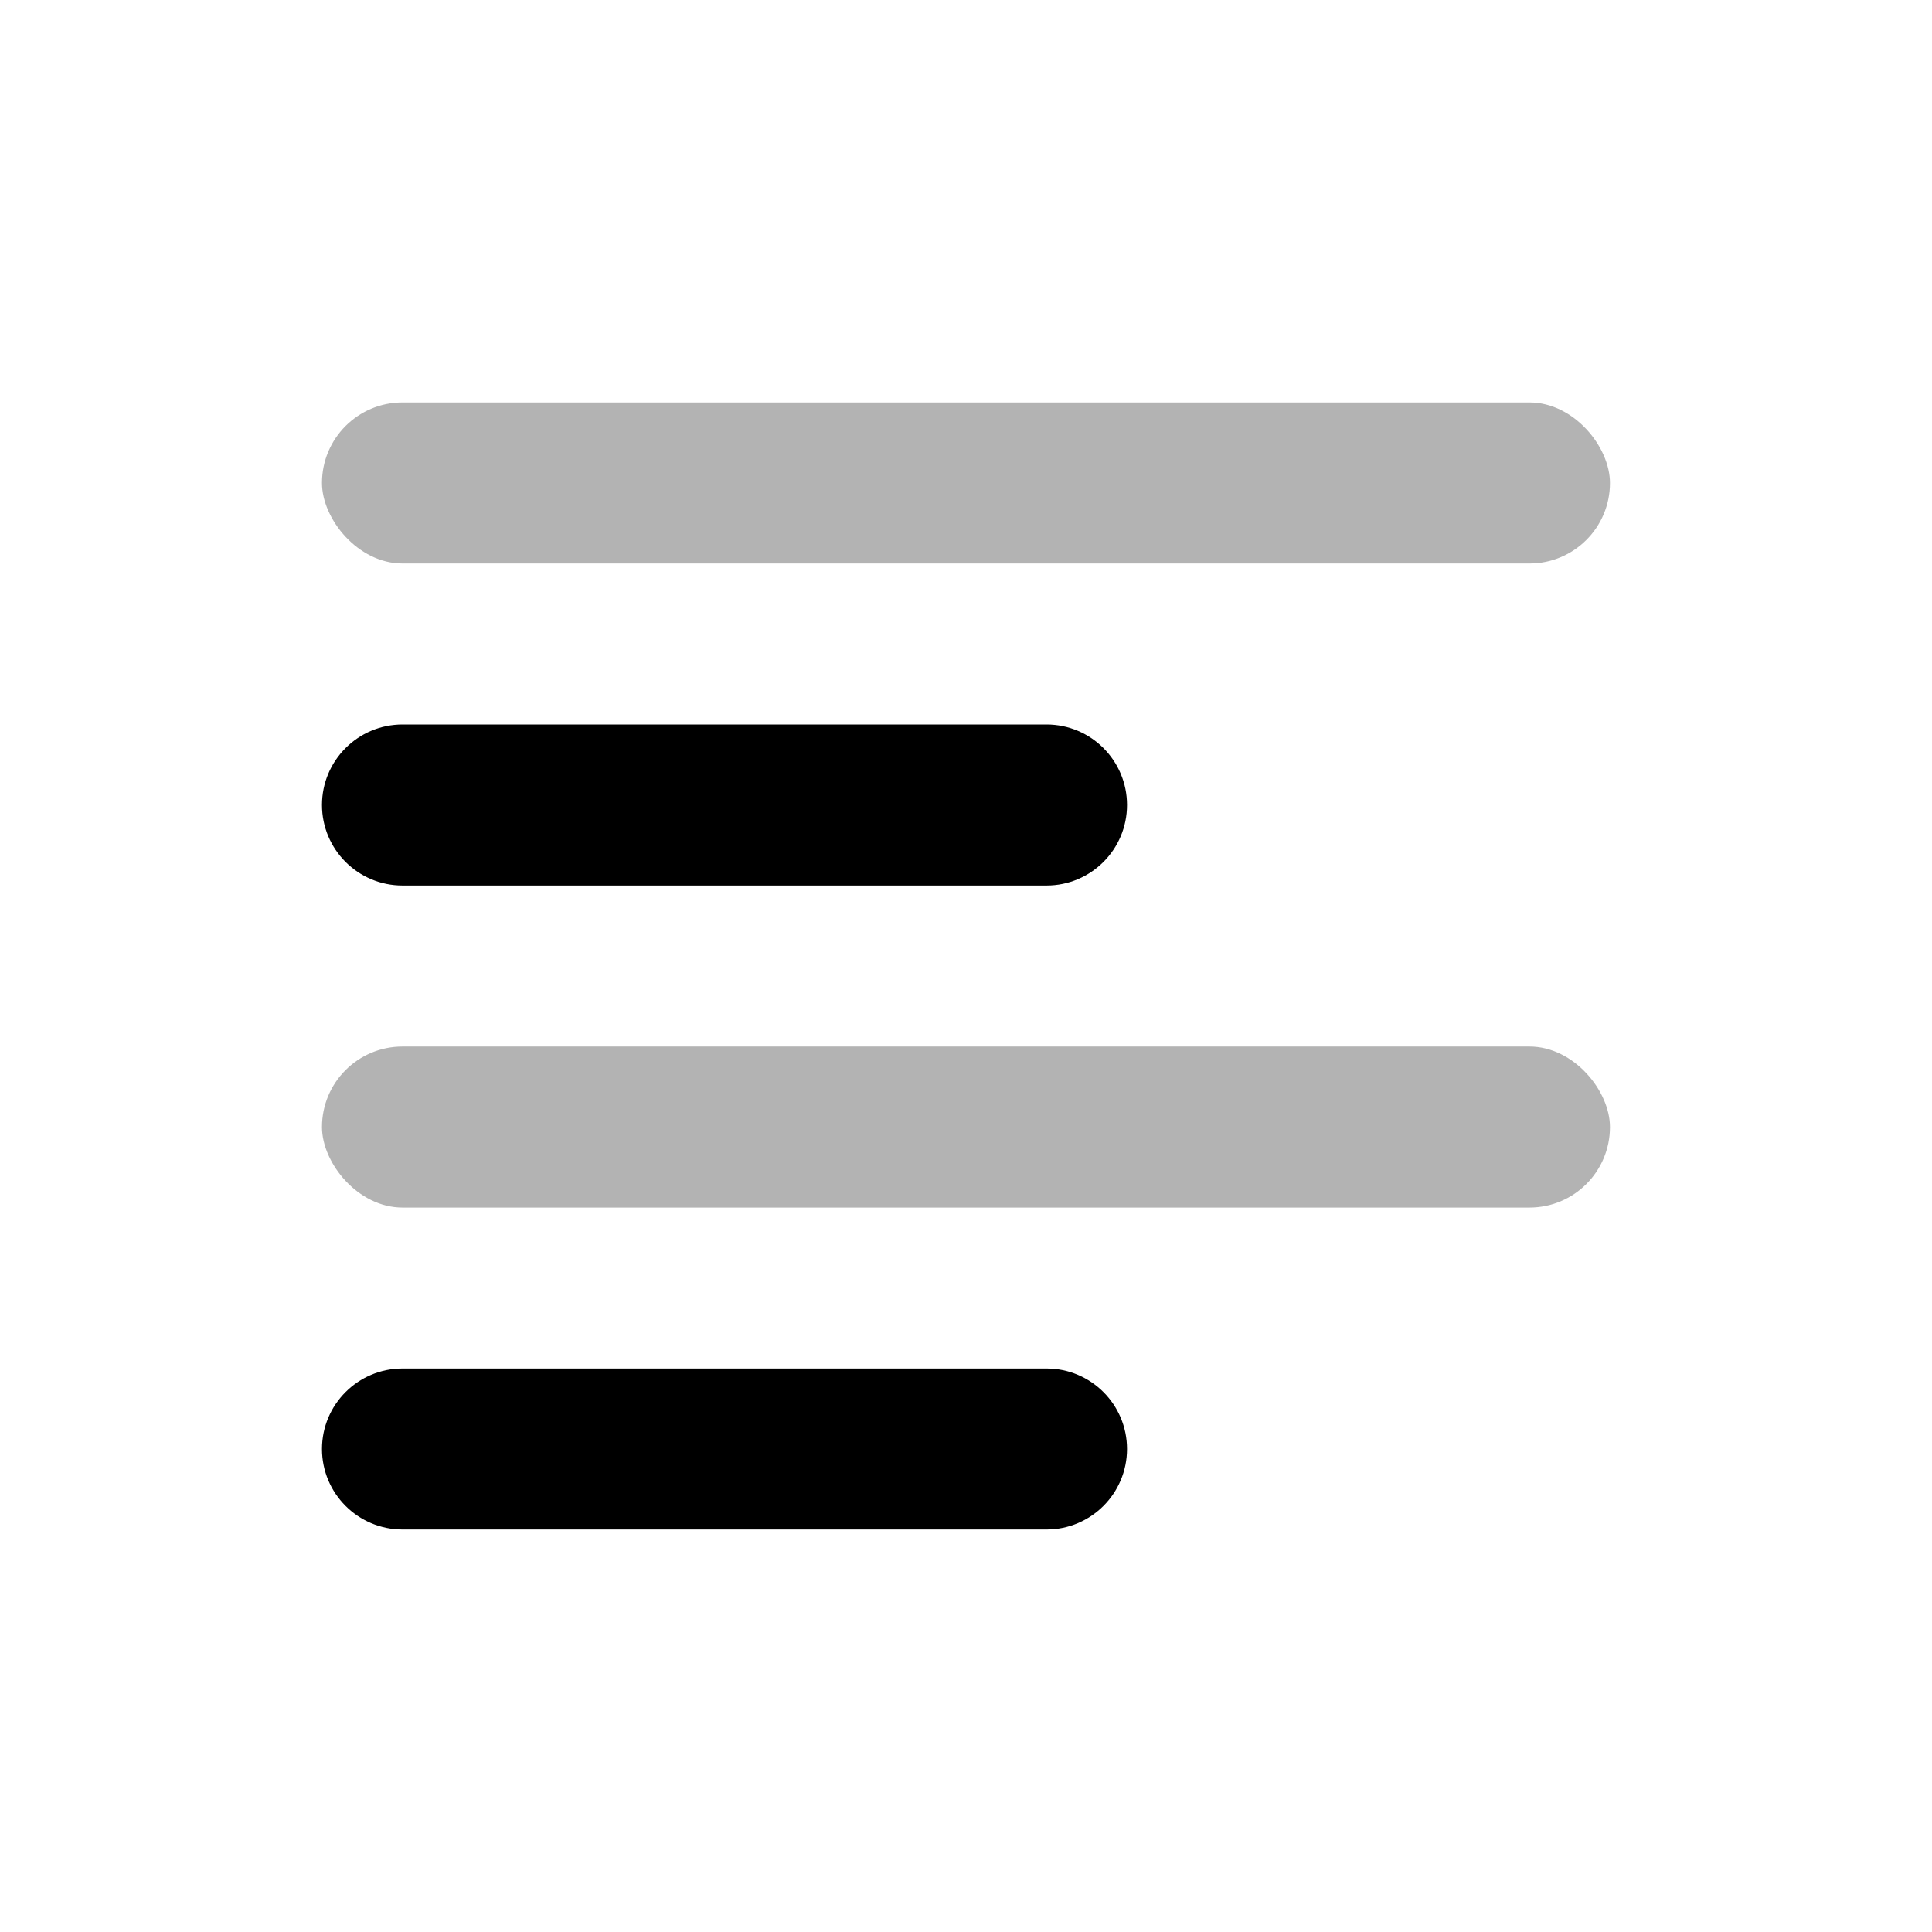 <svg width="32" height="32" viewBox="0 0 32 32" fill="none" xmlns="http://www.w3.org/2000/svg">
<rect opacity="0.3" x="5.333" y="6.666" width="21.333" height="2.667" rx="1.333" fill="black"/>
<rect opacity="0.3" x="5.333" y="17.334" width="21.333" height="2.667" rx="1.333" fill="black"/>
<path fill-rule="evenodd" clip-rule="evenodd" d="M6.667 12C5.93 12 5.333 12.597 5.333 13.333C5.333 14.07 5.93 14.667 6.667 14.667H17.334C18.07 14.667 18.667 14.07 18.667 13.333C18.667 12.597 18.07 12 17.334 12H6.667ZM6.667 22.667C5.93 22.667 5.333 23.264 5.333 24C5.333 24.736 5.93 25.333 6.667 25.333H17.334C18.07 25.333 18.667 24.736 18.667 24C18.667 23.264 18.07 22.667 17.334 22.667H6.667Z" fill="black"/>
</svg>
